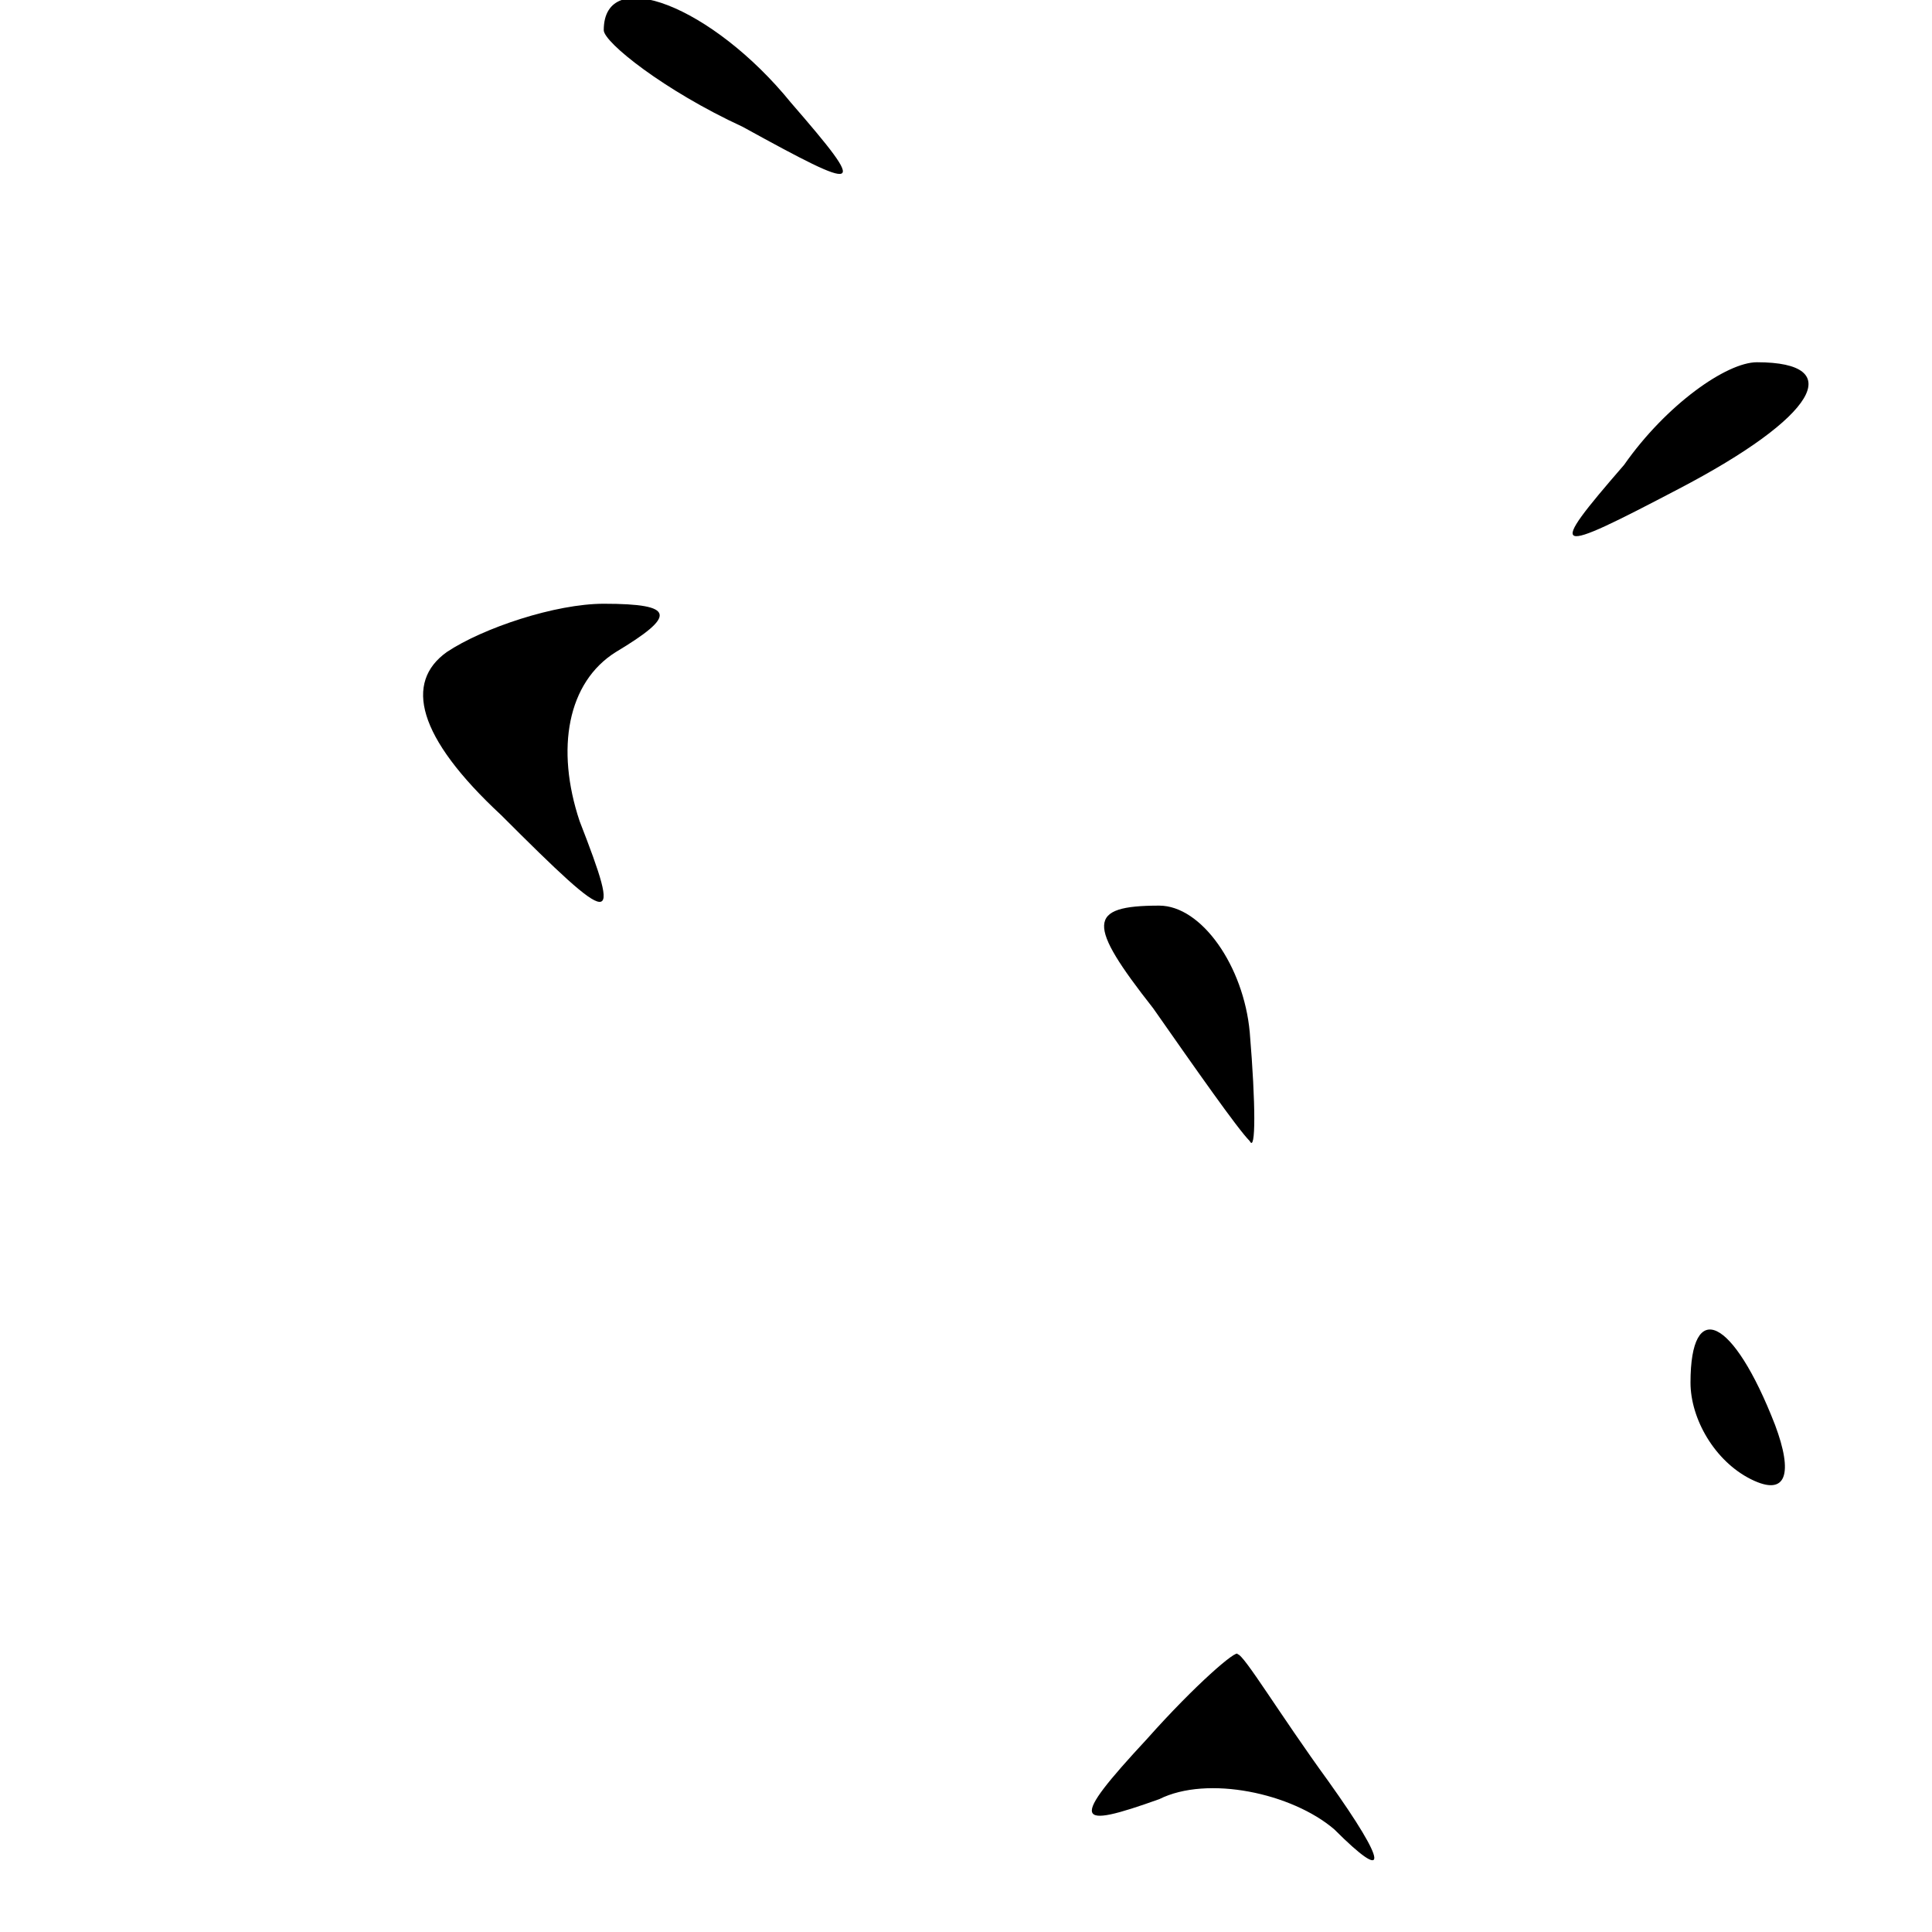<?xml version="1.0" standalone="no"?>
<!DOCTYPE svg PUBLIC "-//W3C//DTD SVG 20010904//EN"
 "http://www.w3.org/TR/2001/REC-SVG-20010904/DTD/svg10.dtd">
<svg version="1.0" xmlns="http://www.w3.org/2000/svg"
 width="32pt" height="32pt" viewBox="0 0 32 32"
 preserveAspectRatio="xMidYMid meet">
<g transform="translate(0,32) scale(0.1,-0.1)"
fill="#000000" stroke="none">
<path fill="#000000" stroke="none" d="M100 315 c0 -2 10 -10 23 -16 20 -11
21 -11 8 4 -13 16 -31 23 -31 12z"/>
<path fill="#000000" stroke="none" d="M269 243 c-13 -15 -12 -15 9 -4 23 12
28 21 13 21 -5 0 -15 -7 -22 -17z"/>
<path fill="#000000" stroke="none" d="M74 212 c-7 -5 -5 -14 9 -27 19 -19 20
-19 13 -1 -4 12 -2 23 6 28 10 6 10 8 -2 8 -8 0 -20 -4 -26 -8z"/>
<path fill="#000000" stroke="none" d="M191 153 c7 -10 14 -20 16 -22 1 -2 1
6 0 18 -1 11 -8 21 -15 21 -12 0 -12 -3 -1 -17z"/>
<path fill="#000000" stroke="none" d="M280 91 c0 -6 4 -13 10 -16 6 -3 7 1 4
9 -7 18 -14 21 -14 7z"/>
<path fill="#000000" stroke="none" d="M190 32 c-13 -14 -12 -15 2 -10 8 4 22
1 29 -5 9 -9 9 -6 -1 8 -8 11 -14 21 -15 21 0 1 -7 -5 -15 -14z"/>
</g>
</svg>
